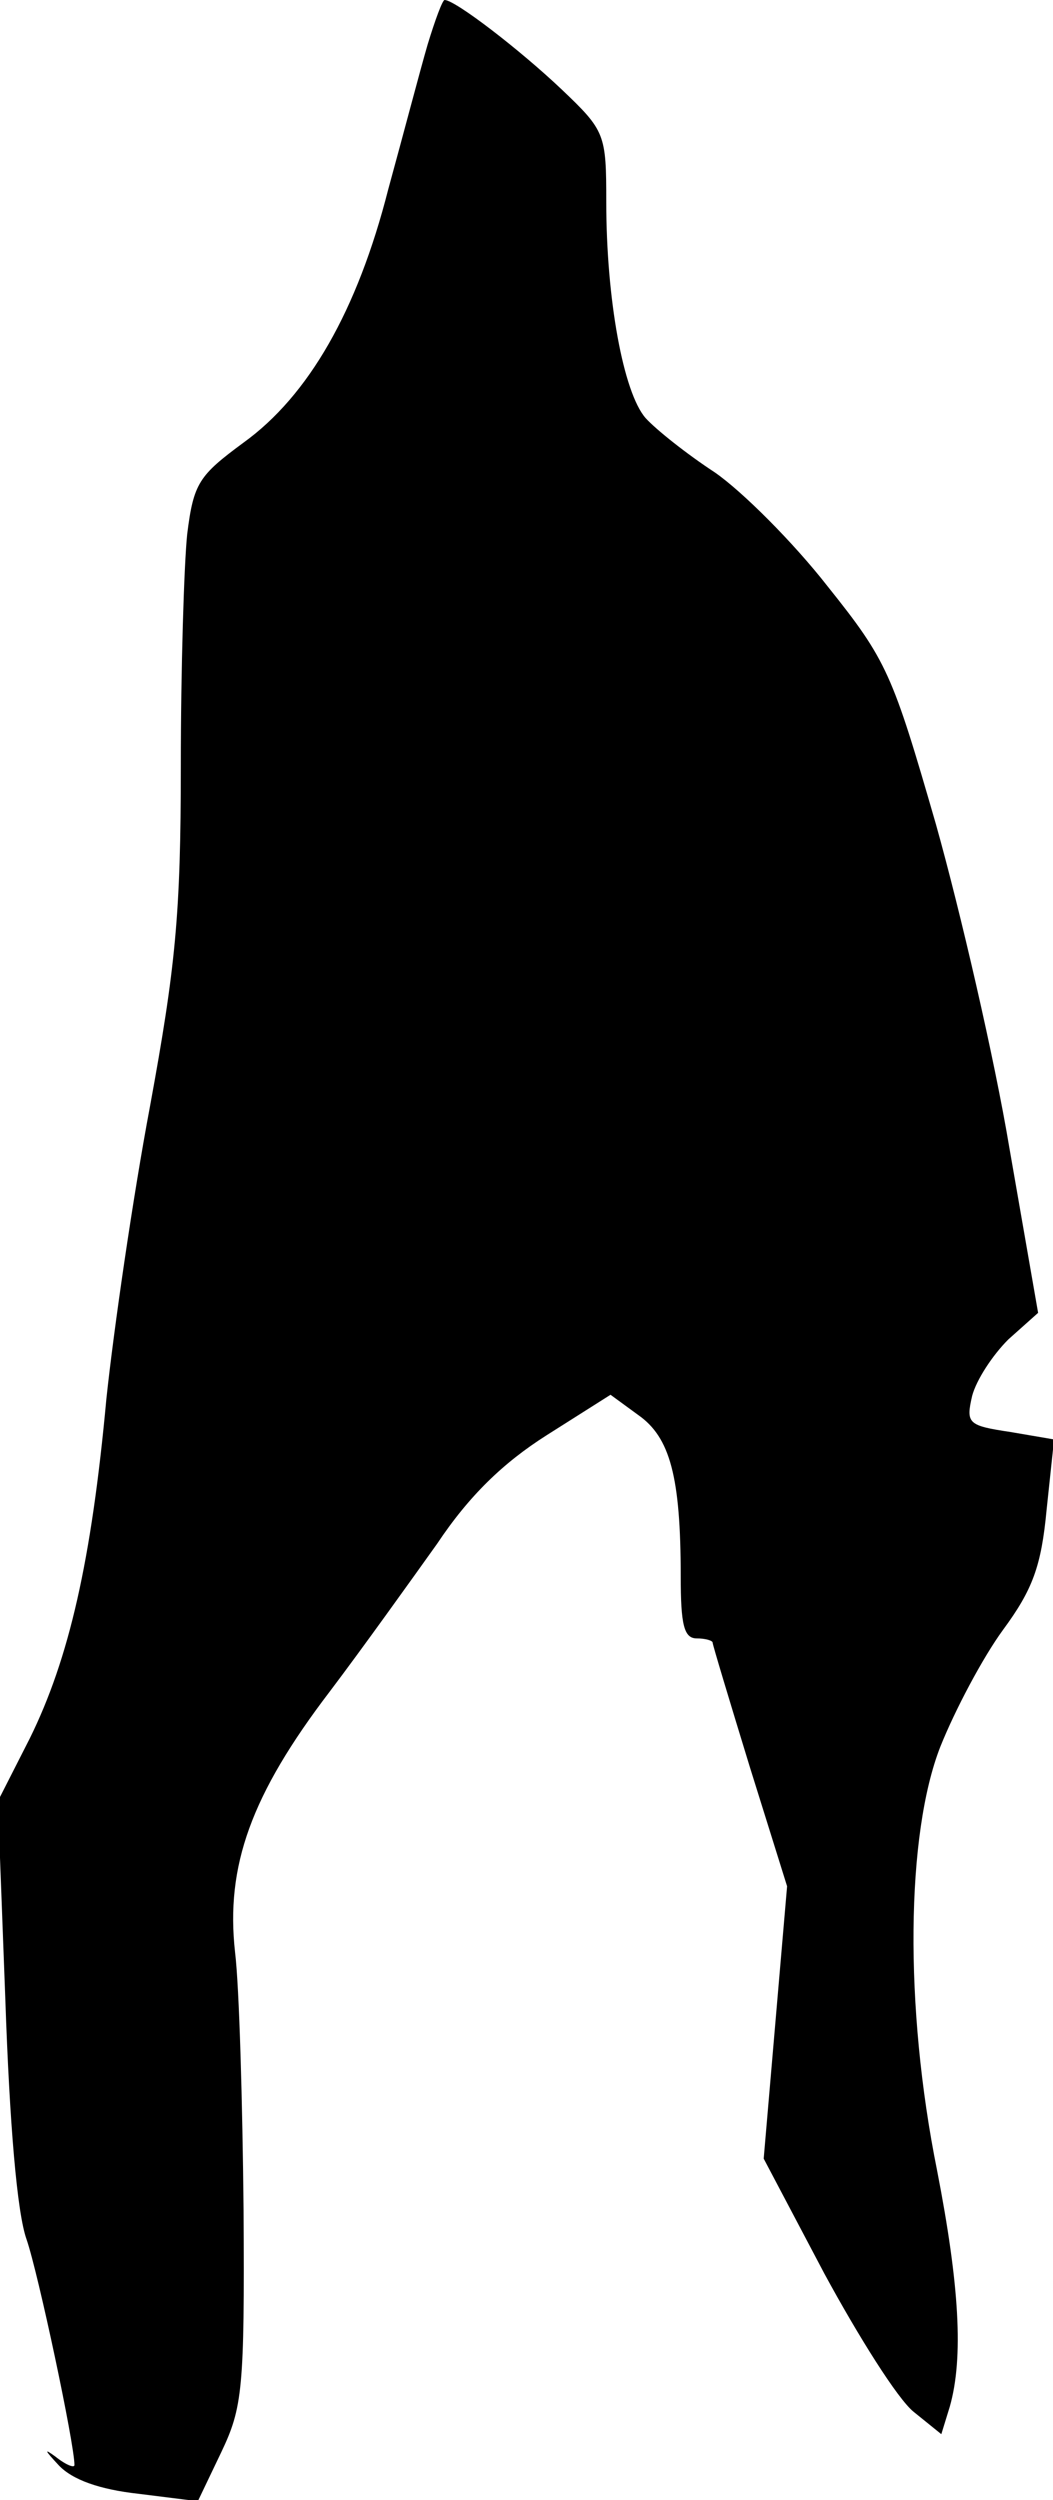 <?xml version="1.0" standalone="no"?>
<!DOCTYPE svg PUBLIC "-//W3C//DTD SVG 20010904//EN"
 "http://www.w3.org/TR/2001/REC-SVG-20010904/DTD/svg10.dtd">
<svg version="1.0" xmlns="http://www.w3.org/2000/svg"
 width="99pt" height="235pt" viewBox="0 0 99 235"
 preserveAspectRatio="xMidYMid meet">
<g transform="translate(0,235) scale(0.1,-0.1)"
fill="#000000" stroke="none">
<path fill="#000000" stroke="none" d="M402 2308 c-7 -24 -23 -85 -37 -136
-29 -114 -75 -194 -136 -238 -42 -31 -47 -38 -53 -86 -3 -29 -6 -127 -6 -218
0 -140 -5 -189 -29 -320 -16 -85 -34 -209 -41 -275 -14 -152 -35 -244 -72
-319 l-30 -59 7 -186 c4 -117 11 -201 20 -226 11 -32 45 -192 45 -212 0 -3 -8
0 -18 8 -11 8 -10 6 3 -8 13 -14 39 -23 75 -27 l56 -7 22 46 c20 42 22 59 21
228 -1 100 -4 209 -8 242 -9 81 15 148 89 245 31 41 76 104 101 139 30 45 62
76 103 102 l60 38 26 -19 c30 -21 40 -58 40 -152 0 -45 3 -58 15 -58 8 0 15
-2 15 -4 0 -2 16 -55 35 -117 l35 -112 -11 -128 -11 -128 57 -108 c32 -59 69
-118 84 -130 l26 -21 8 26 c13 46 9 114 -12 222 -31 154 -29 316 3 398 14 35
40 84 59 110 28 38 36 60 41 113 l7 66 -41 7 c-40 6 -42 8 -36 34 4 15 19 38
34 53 l28 25 -27 155 c-14 84 -46 222 -69 304 -41 142 -46 154 -102 224 -32
41 -80 89 -106 107 -26 17 -55 40 -65 51 -21 24 -37 112 -37 203 0 64 -1 67
-42 106 -39 37 -100 84 -110 84 -2 0 -9 -19 -16 -42z"/>
</g>
</svg>
